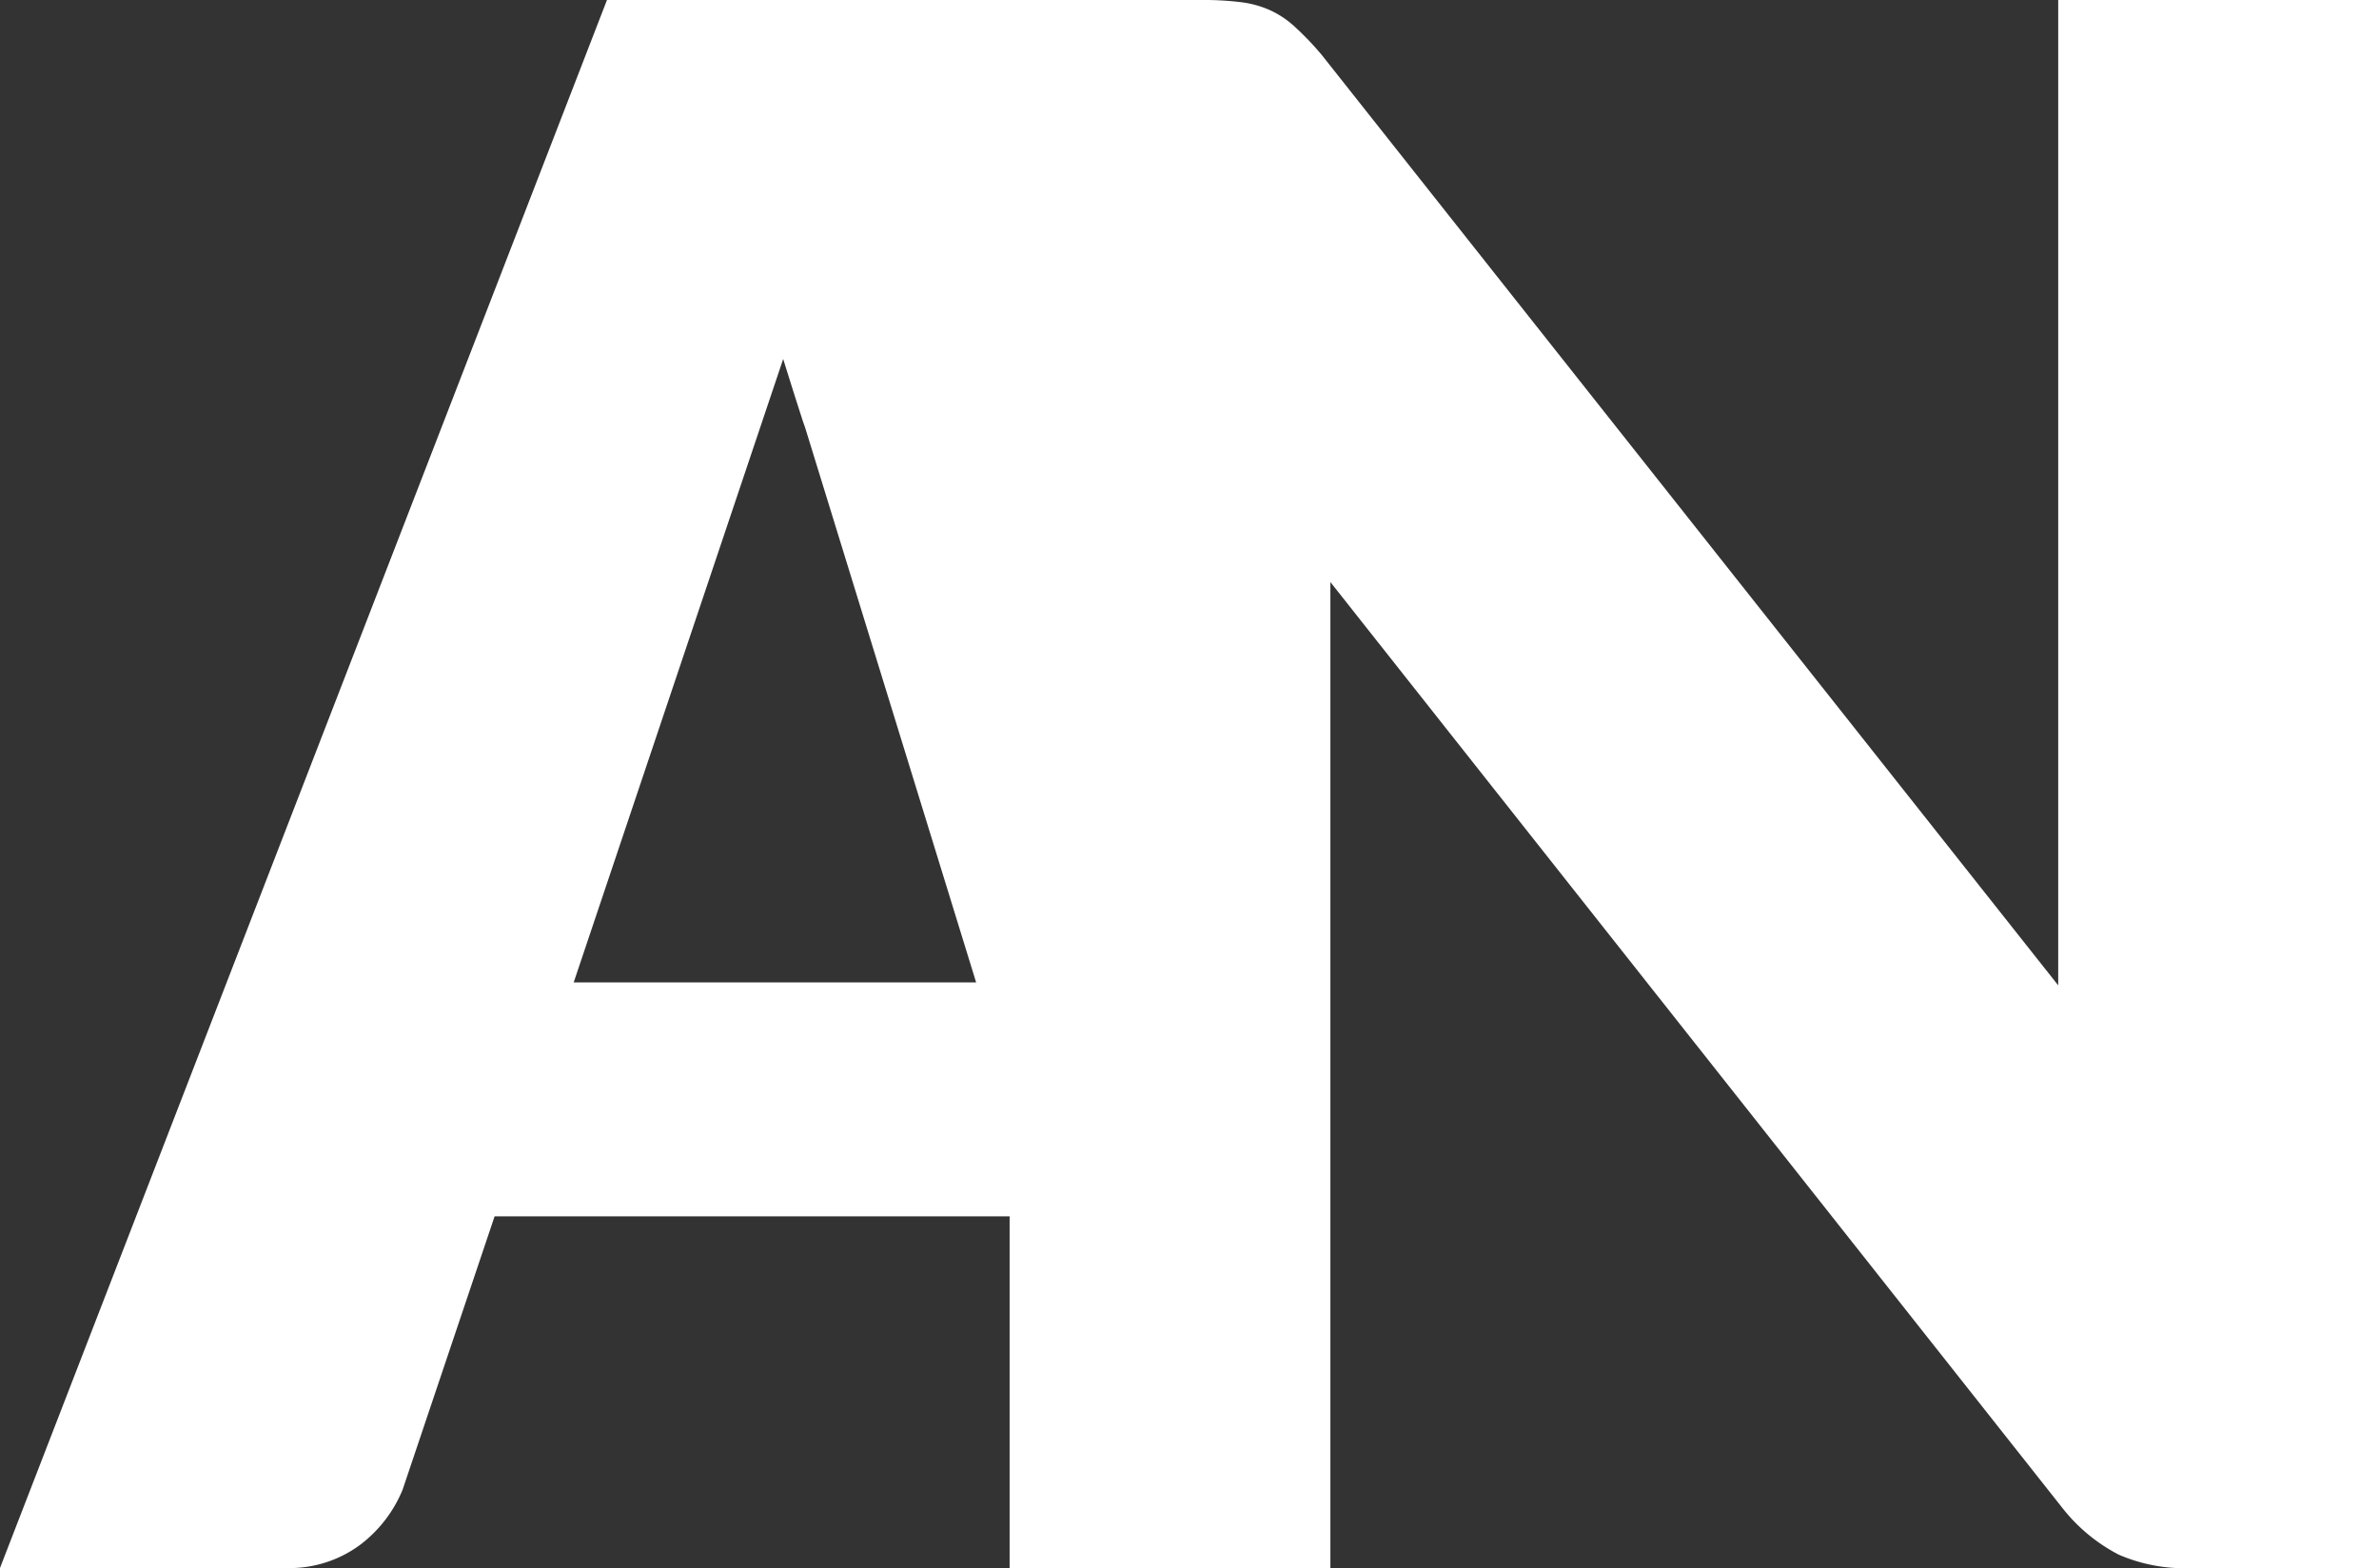 <svg xmlns="http://www.w3.org/2000/svg" viewBox="0 0 129.34 85.26"><rect x="0" y="0" width="129.34" height="85.26" fill="#333333" stroke="none"/><defs><style>.cls-1{fill:#fff;}</style></defs><g id="Layer_2" data-name="Layer 2"><g id="Capa_1" data-name="Capa 1"><path class="cls-1" d="M111.9,0V53.58L71.87,3A16,16,0,0,0,70.4,1.46a5.08,5.08,0,0,0-1.34-.9A5.48,5.48,0,0,0,67.48.12,16.49,16.49,0,0,0,65.31,0H33L0,85.26H15.45A6.46,6.46,0,0,0,19.58,84a7.17,7.17,0,0,0,2.31-3l5-14.86h28V85.26H72.33V31.65L112.13,82a9.37,9.37,0,0,0,3.07,2.54,9,9,0,0,0,3.84.73h10.3V0ZM31.19,53.42l11.39-33.9c.34,1.09.67,2.15,1,3.16.07.24.15.43.22.66l9.27,30.08Z"/></g></g></svg>